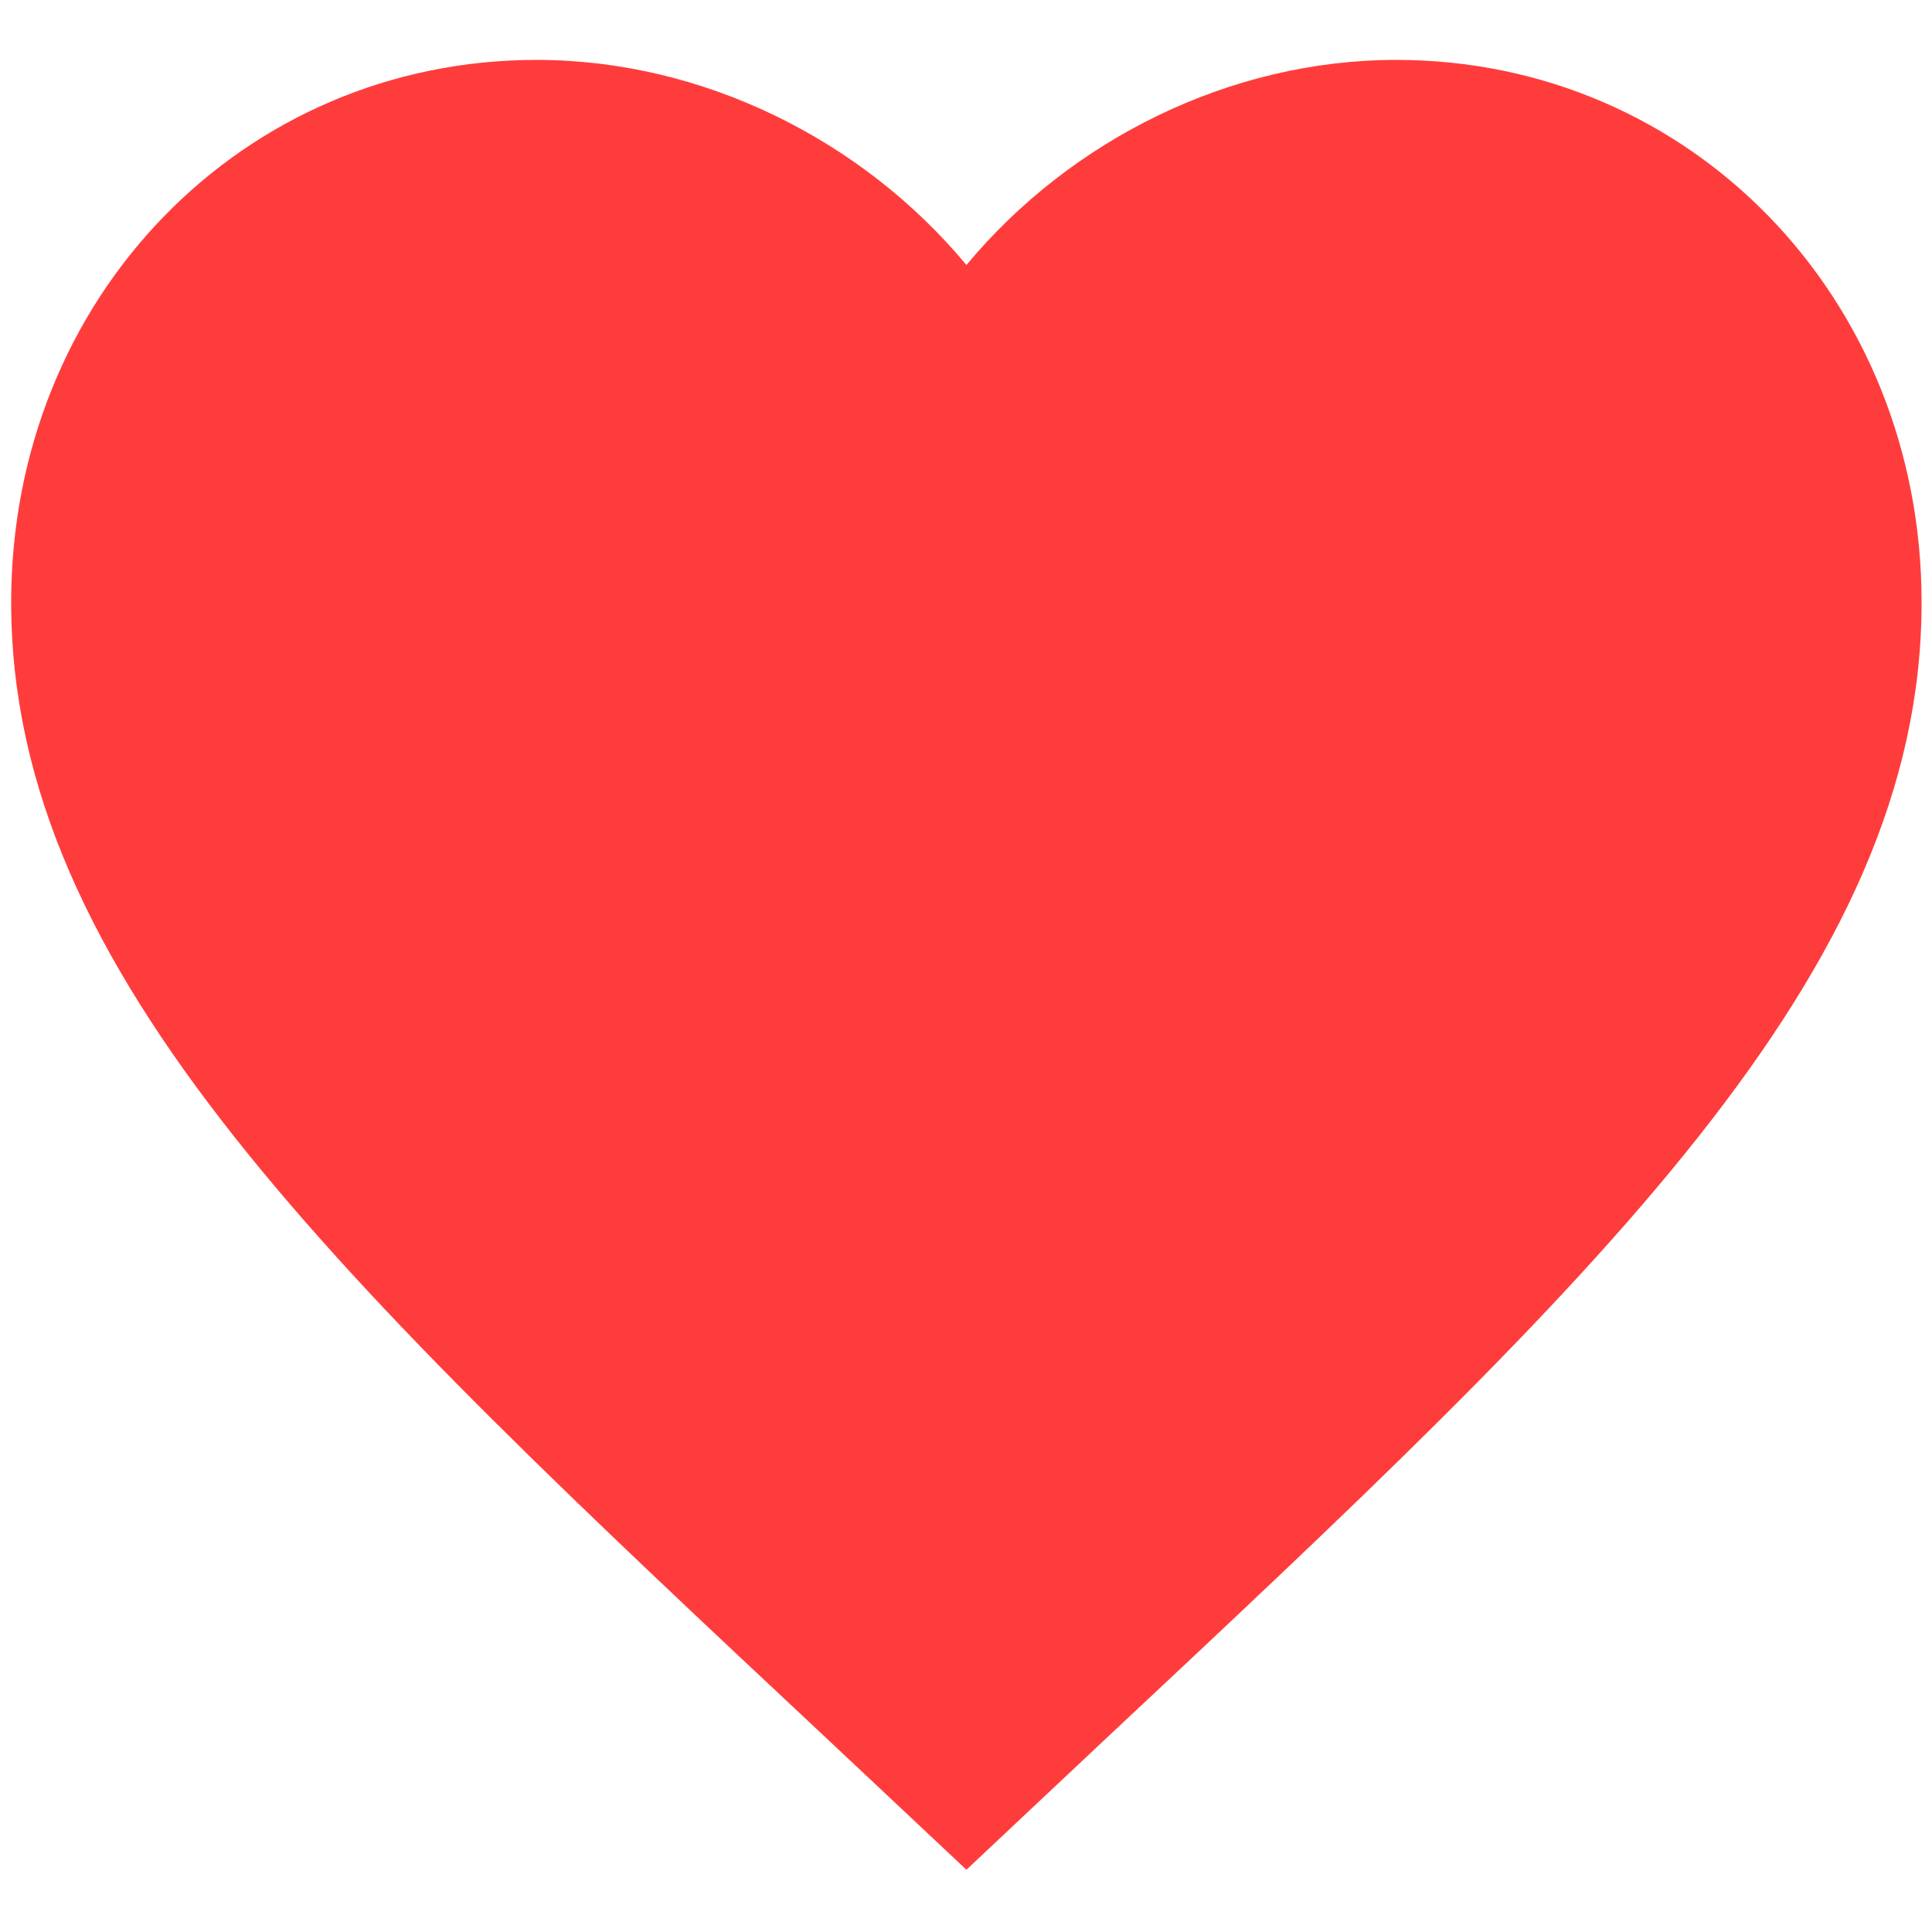 <svg width="18" height="18" viewBox="0 0 18 18" fill="none" xmlns="http://www.w3.org/2000/svg">
<g filter="url(#filter0_b_237_272)">
<path d="M9.004 17.42L7.713 16.207C3.13 11.916 0.104 9.076 0.104 5.612C0.104 2.772 2.258 0.558 4.999 0.558C6.547 0.558 8.034 1.302 9.004 2.469C9.974 1.302 11.46 0.558 13.008 0.558C15.749 0.558 17.903 2.772 17.903 5.612C17.903 9.076 14.877 11.916 10.294 16.207L9.004 17.42Z" fill="#FF3C3C"/>
</g>
<defs>
<filter id="filter0_b_237_272" x="-0.94" y="-0.487" width="19.888" height="18.951" filterUnits="userSpaceOnUse" color-interpolation-filters="sRGB">
<feFlood flood-opacity="0" result="BackgroundImageFix"/>
<feGaussianBlur in="BackgroundImageFix" stdDeviation="0.522"/>
<feComposite in2="SourceAlpha" operator="in" result="effect1_backgroundBlur_237_272"/>
<feBlend mode="normal" in="SourceGraphic" in2="effect1_backgroundBlur_237_272" result="shape"/>
</filter>
</defs>
</svg>
